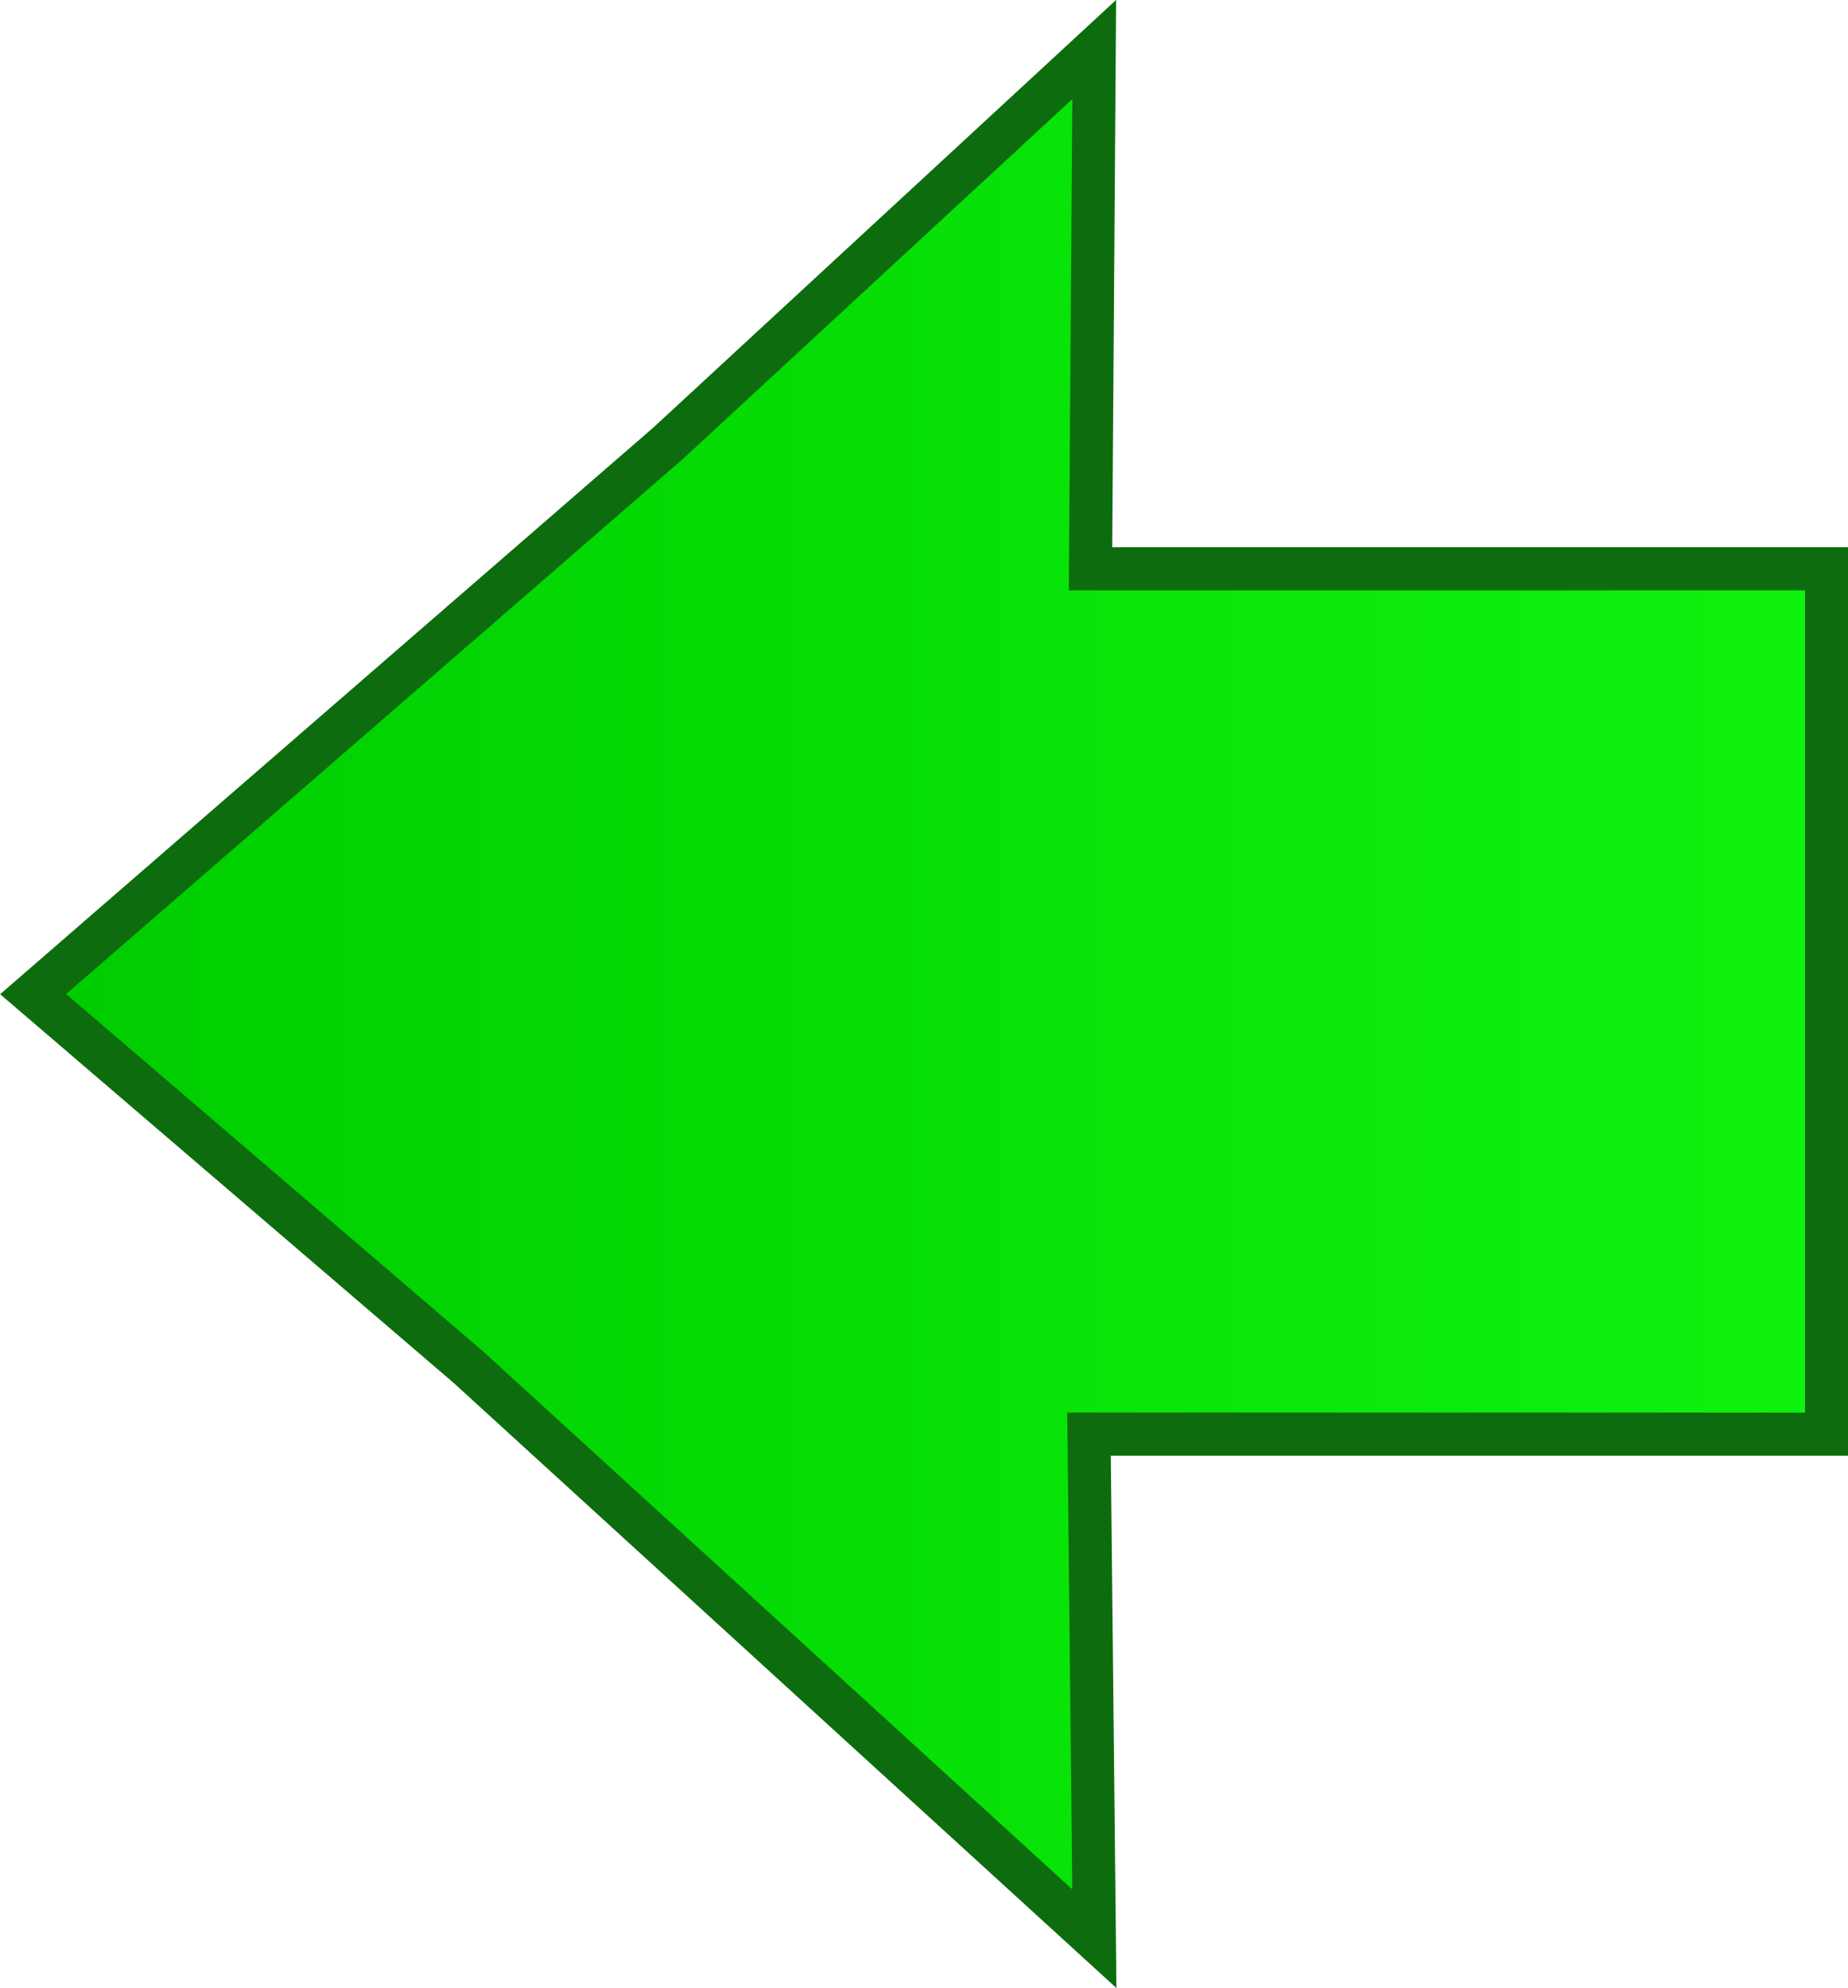 <?xml version="1.0" encoding="UTF-8" standalone="no"?>
<!-- Created with Inkscape (http://www.inkscape.org/) -->

<svg
   xmlns:dc="http://purl.org/dc/elements/1.1/"
   xmlns:cc="http://creativecommons.org/ns#"
   xmlns:rdf="http://www.w3.org/1999/02/22-rdf-syntax-ns#"
   xmlns:svg="http://www.w3.org/2000/svg"
   xmlns="http://www.w3.org/2000/svg"
   xmlns:xlink="http://www.w3.org/1999/xlink"
   xmlns:sodipodi="http://sodipodi.sourceforge.net/DTD/sodipodi-0.dtd"
   xmlns:inkscape="http://www.inkscape.org/namespaces/inkscape"
   width="13.55mm"
   height="14.575mm"
   viewBox="0 0 13.55 14.575"
   version="1.1"
   id="svg8698"
   inkscape:version="0.92.2 (5c3e80d, 2017-08-06)"
   sodipodi:docname="ts.svg">
  <defs
     id="defs8692">
    <linearGradient
       gradientTransform="translate(-116.916,-215.632)"
       inkscape:collect="always"
       xlink:href="#linearGradient8675"
       id="linearGradient8677"
       x1="89.973"
       y1="286.603"
       x2="103.123"
       y2="286.603"
       gradientUnits="userSpaceOnUse" />
    <linearGradient
       inkscape:collect="always"
       id="linearGradient8675">
      <stop
         style="stop-color:#00cc00;stop-opacity:1;"
         offset="0"
         id="stop8671" />
      <stop
         style="stop-color:#0df30d;stop-opacity:0.996"
         offset="1"
         id="stop8673" />
    </linearGradient>
  </defs>
  <sodipodi:namedview
     id="base"
     pagecolor="#ffffff"
     bordercolor="#666666"
     borderopacity="1.0"
     inkscape:pageopacity="0.0"
     inkscape:pageshadow="2"
     inkscape:zoom="0.7"
     inkscape:cx="-425.82219"
     inkscape:cy="-266.74288"
     inkscape:document-units="mm"
     inkscape:current-layer="layer1"
     showgrid="false"
     fit-margin-top="0"
     fit-margin-left="0"
     fit-margin-right="0"
     fit-margin-bottom="0"
     inkscape:window-width="1680"
     inkscape:window-height="987"
     inkscape:window-x="-8"
     inkscape:window-y="-8"
     inkscape:window-maximized="1" />
  <g
     inkscape:label="Layer 1"
     inkscape:groupmode="layer"
     id="layer1"
     transform="translate(27.186,-63.683)">
    <path
       style="opacity:1;fill:url(#linearGradient8677);fill-opacity:1;stroke:#0d6c0d;stroke-width:0.316;stroke-miterlimit:4;stroke-dasharray:none;stroke-dashoffset:0;stroke-opacity:1"
       d="m -19.163,64.046 -3.128,2.89 -4.652,4.035 3.188,2.732 4.593,4.193 -0.039,-3.699 h 5.408 v -6.344 h -5.397 z"
       id="rect1679"
       inkscape:connector-curvature="0" />
  </g>
</svg>
